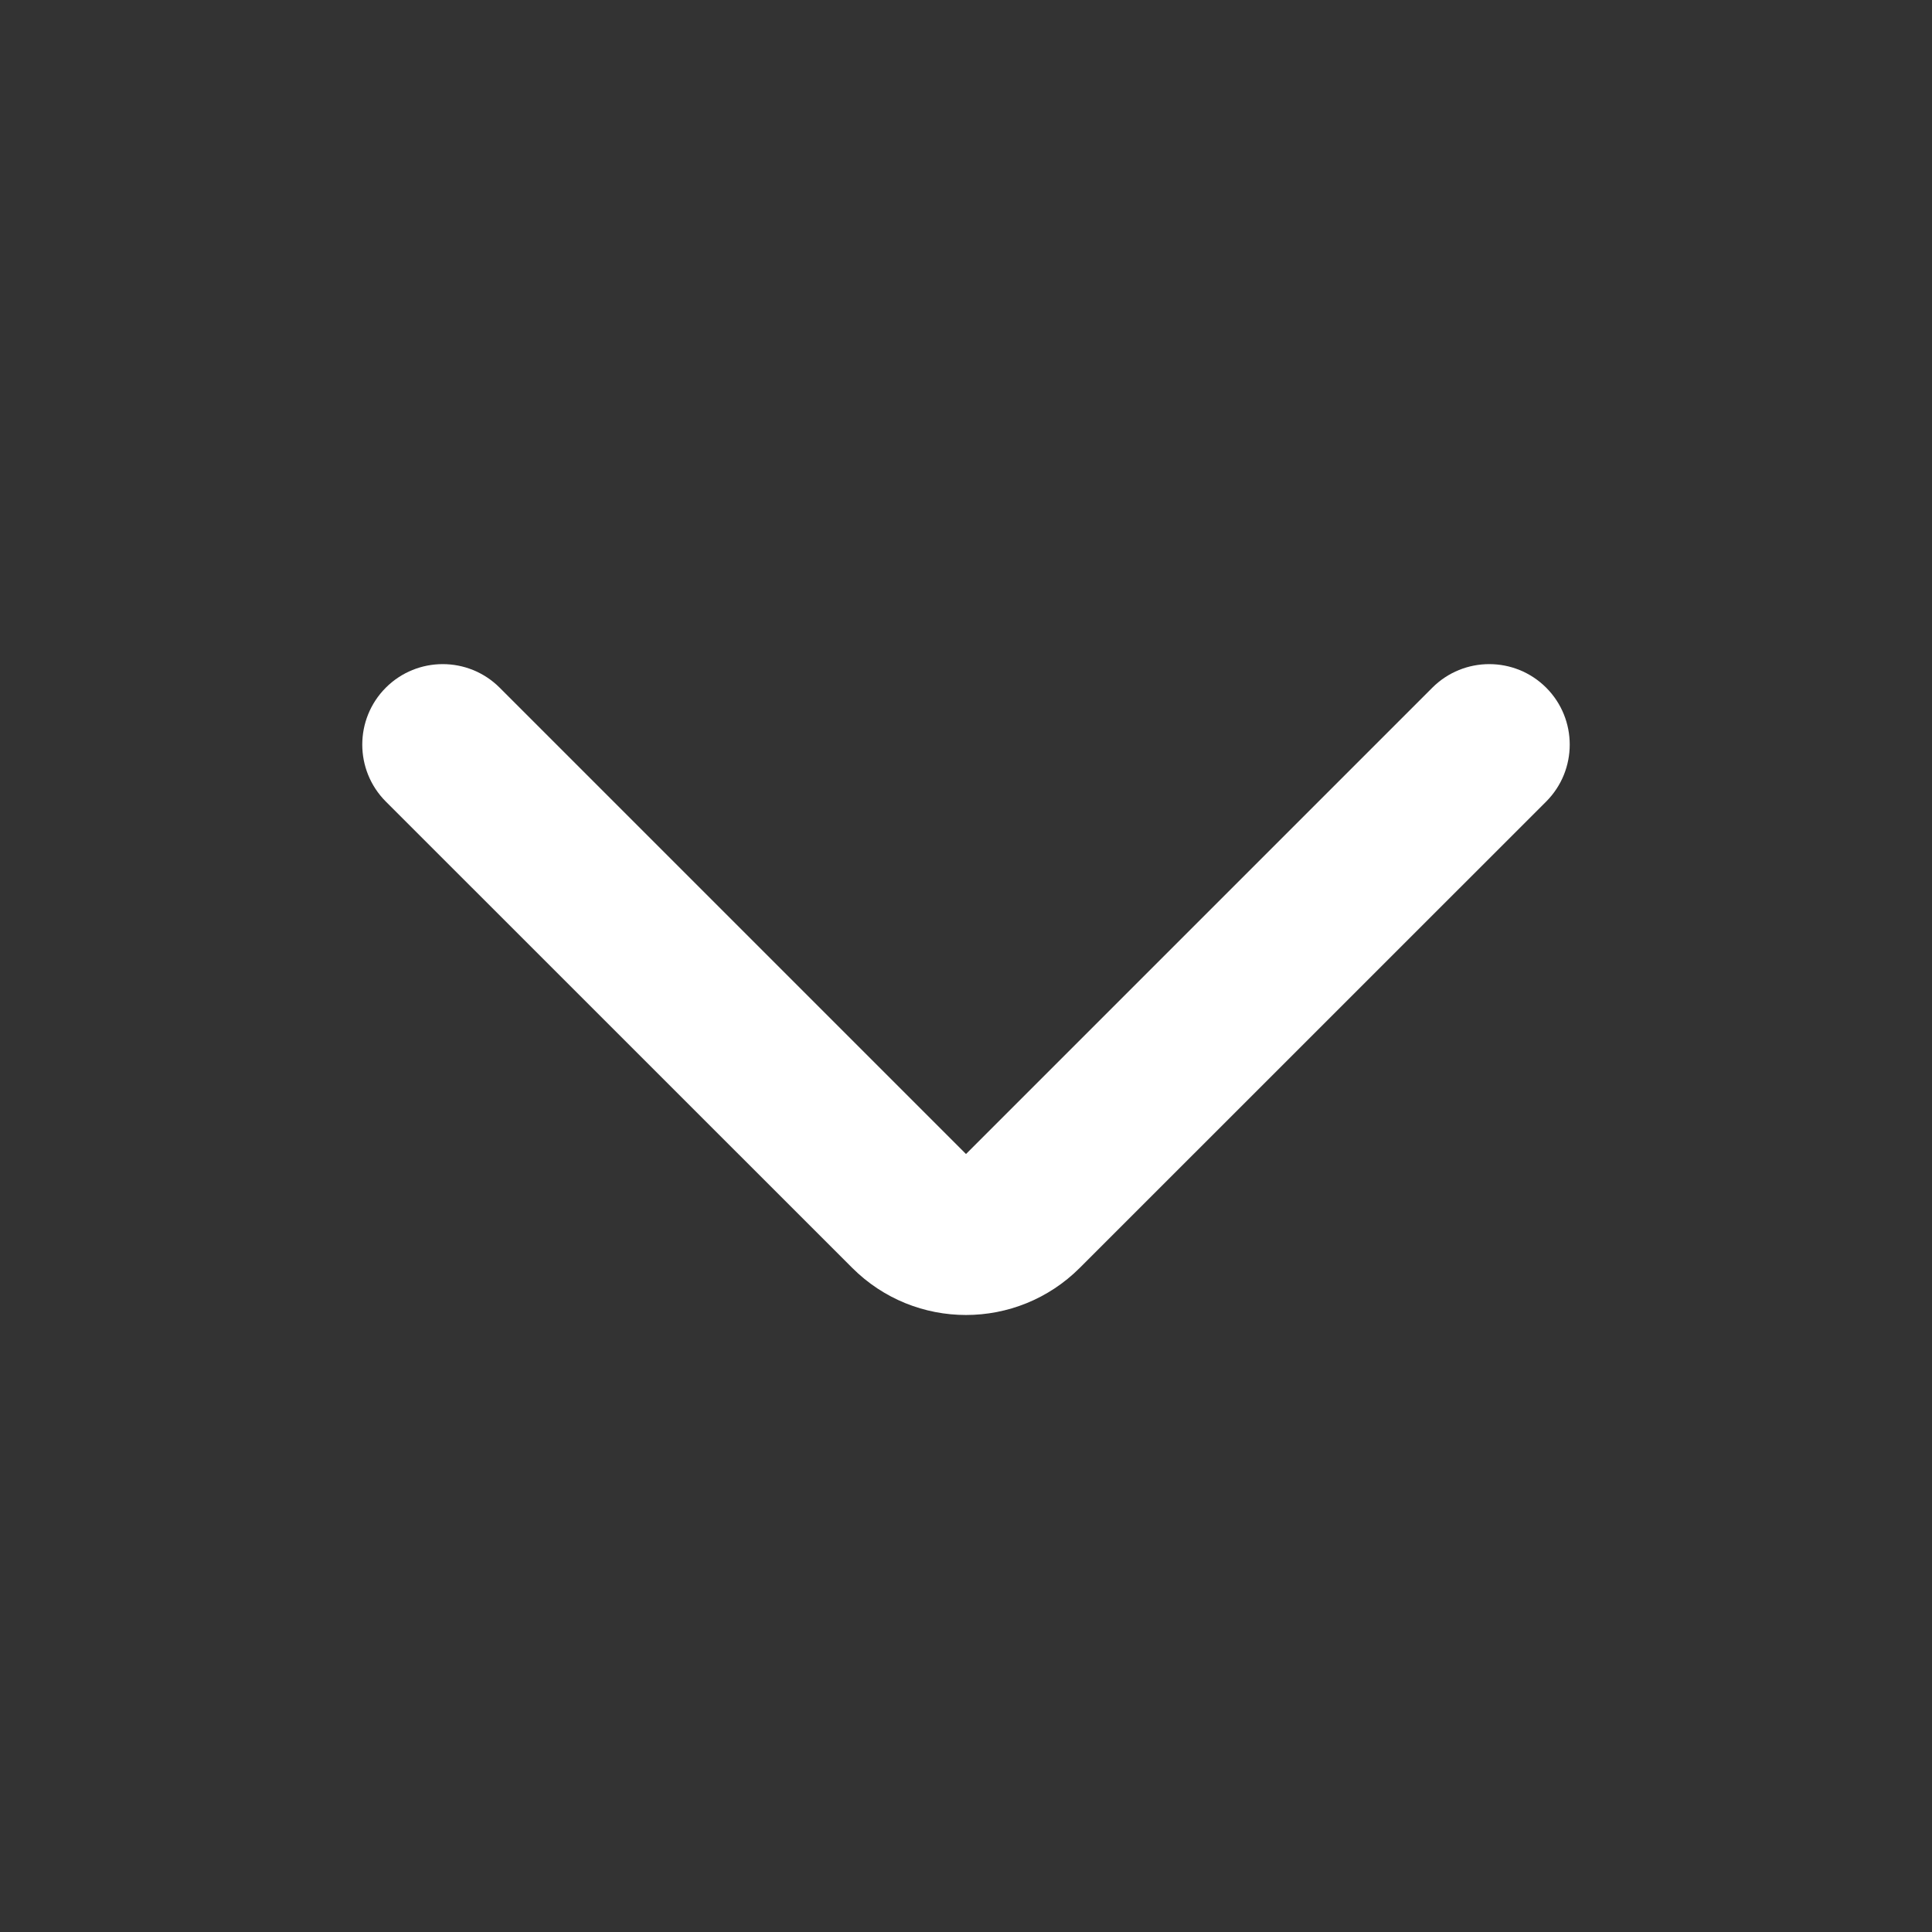 <?xml version="1.0" encoding="UTF-8"?>
<svg width="22px" height="22px" viewBox="0 0 22 22" version="1.1" xmlns="http://www.w3.org/2000/svg" xmlns:xlink="http://www.w3.org/1999/xlink">
    <rect x="0" y="0" width="22" height="22" fill="#333333" stroke="none"/>
    <title>chevron_down</title>
    <defs>
        <rect id="path-1" x="0" y="0" width="22" height="22"></rect>
    </defs>
    <g id="Page-1" stroke="none" stroke-width="1" fill="none" fill-rule="evenodd">
        <g id="FAIRBET_markets" transform="translate(-1545, -46)">
            <g id="Group-31" transform="translate(1388, 32)">
                <g id="chevron_down" transform="translate(157, 14)">
                    <mask id="mask-2" fill="white">
                        <use xlink:href="#path-1"></use>
                    </mask>
                    <g id="chevron_down-(Background/Mask)"></g>
                    <path d="M5.69,7.831 L11,13.141 L16.31,7.831 C16.668,7.473 17.249,7.473 17.607,7.831 C17.964,8.189 17.964,8.769 17.607,9.127 L12.296,14.437 C11.58,15.153 10.42,15.153 9.704,14.437 L4.393,9.127 C4.036,8.769 4.036,8.189 4.393,7.831 C4.751,7.473 5.332,7.473 5.69,7.831 Z" id="Vector-474-(Stroke)" fill="#FFFFFF" mask="url(#mask-2)" transform="translate(11, 11.268) rotate(-0) translate(-11, -11.268) "></path>
                </g>
            </g>
        </g>
    </g>
</svg>